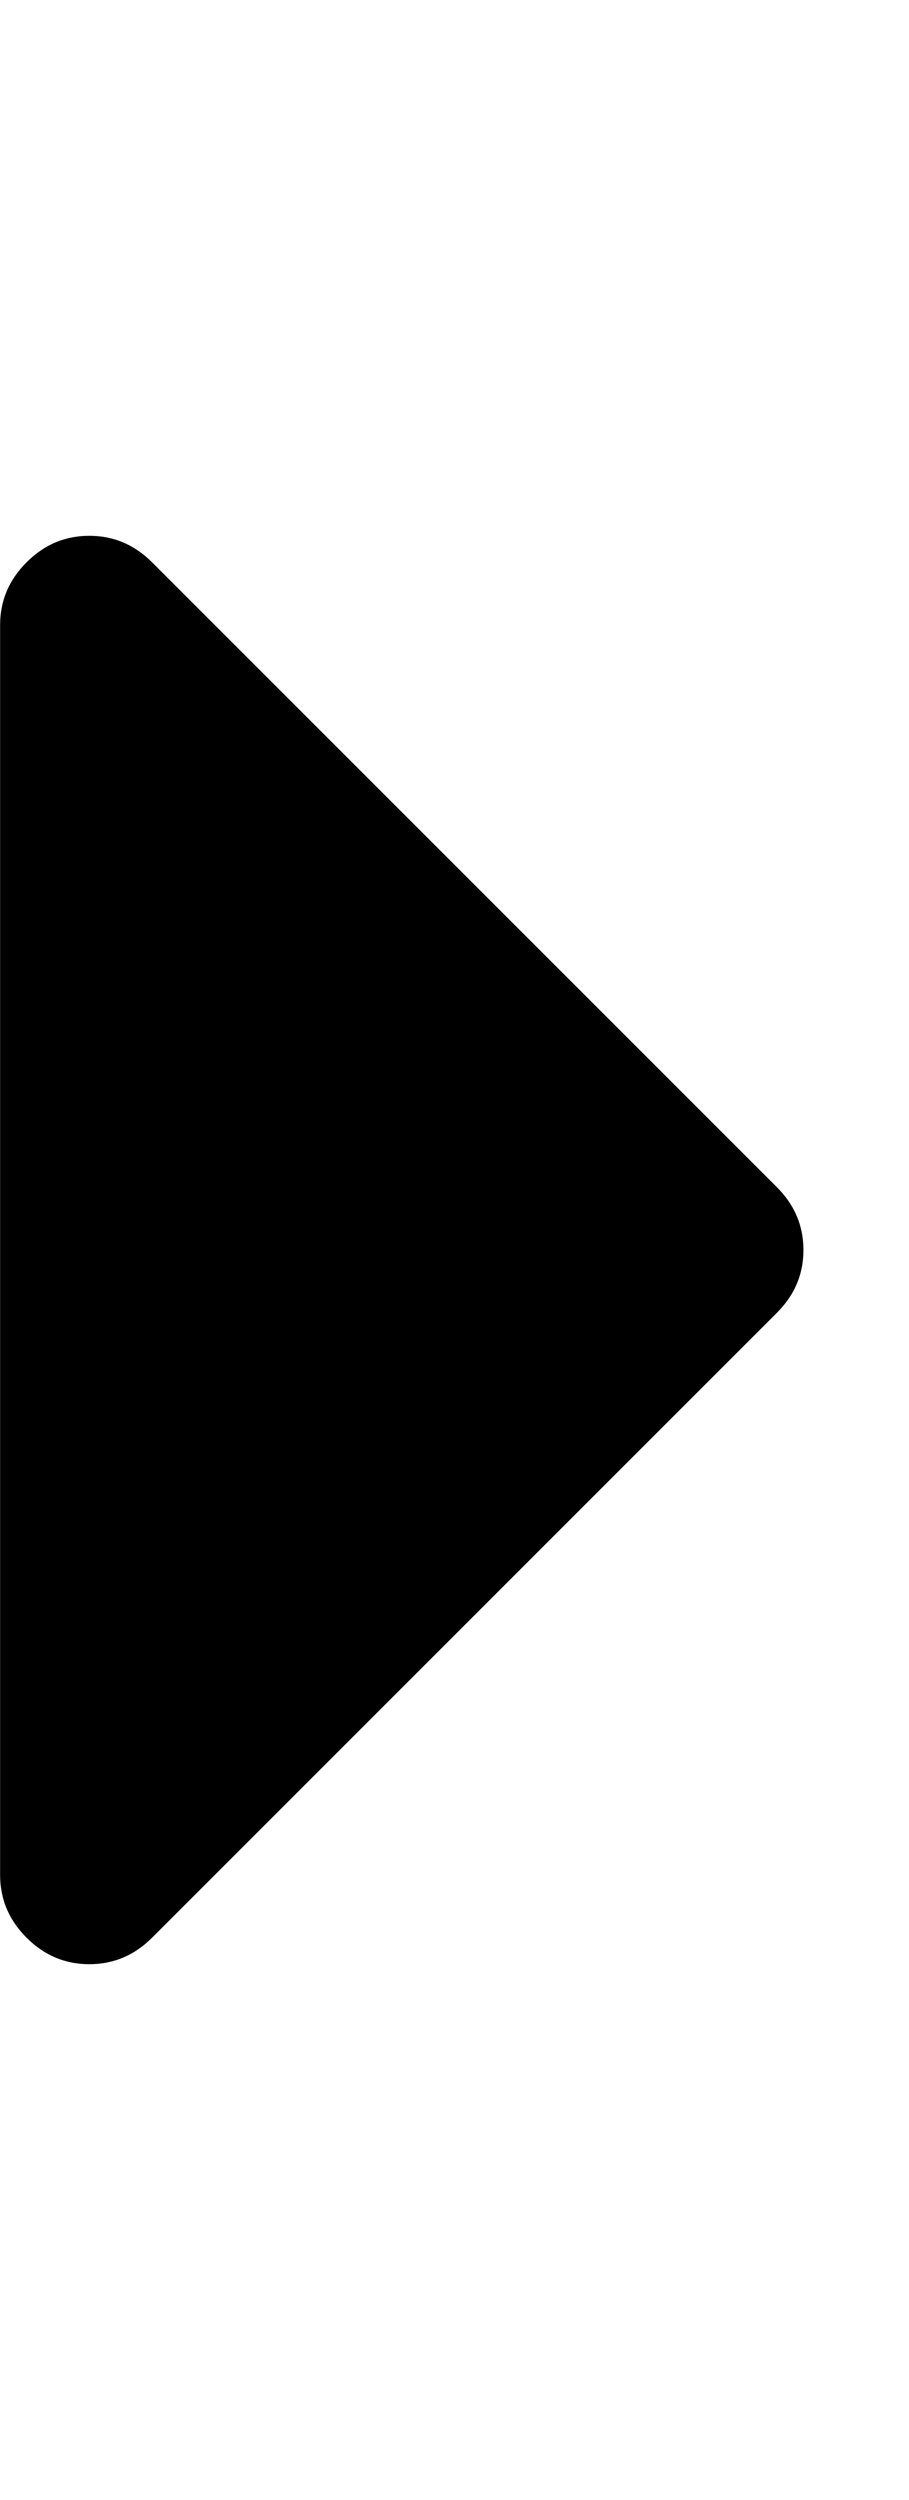 <?xml version="1.0" encoding="utf-8"?>
<!-- Generated by IcoMoon.io -->
<!DOCTYPE svg PUBLIC "-//W3C//DTD SVG 1.1//EN" "http://www.w3.org/Graphics/SVG/1.1/DTD/svg11.dtd">
<svg version="1.1" xmlns="http://www.w3.org/2000/svg" xmlns:xlink="http://www.w3.org/1999/xlink" width="8" height="22" viewBox="0 0 8 22">
<path d="M7.071 11q0 0.319-0.233 0.552l-5.5 5.5q-0.233 0.233-0.552 0.233t-0.552-0.233-0.233-0.552v-11q0-0.319 0.233-0.552t0.552-0.233 0.552 0.233l5.5 5.5q0.233 0.233 0.233 0.552z" fill="#000000"></path>
</svg>
